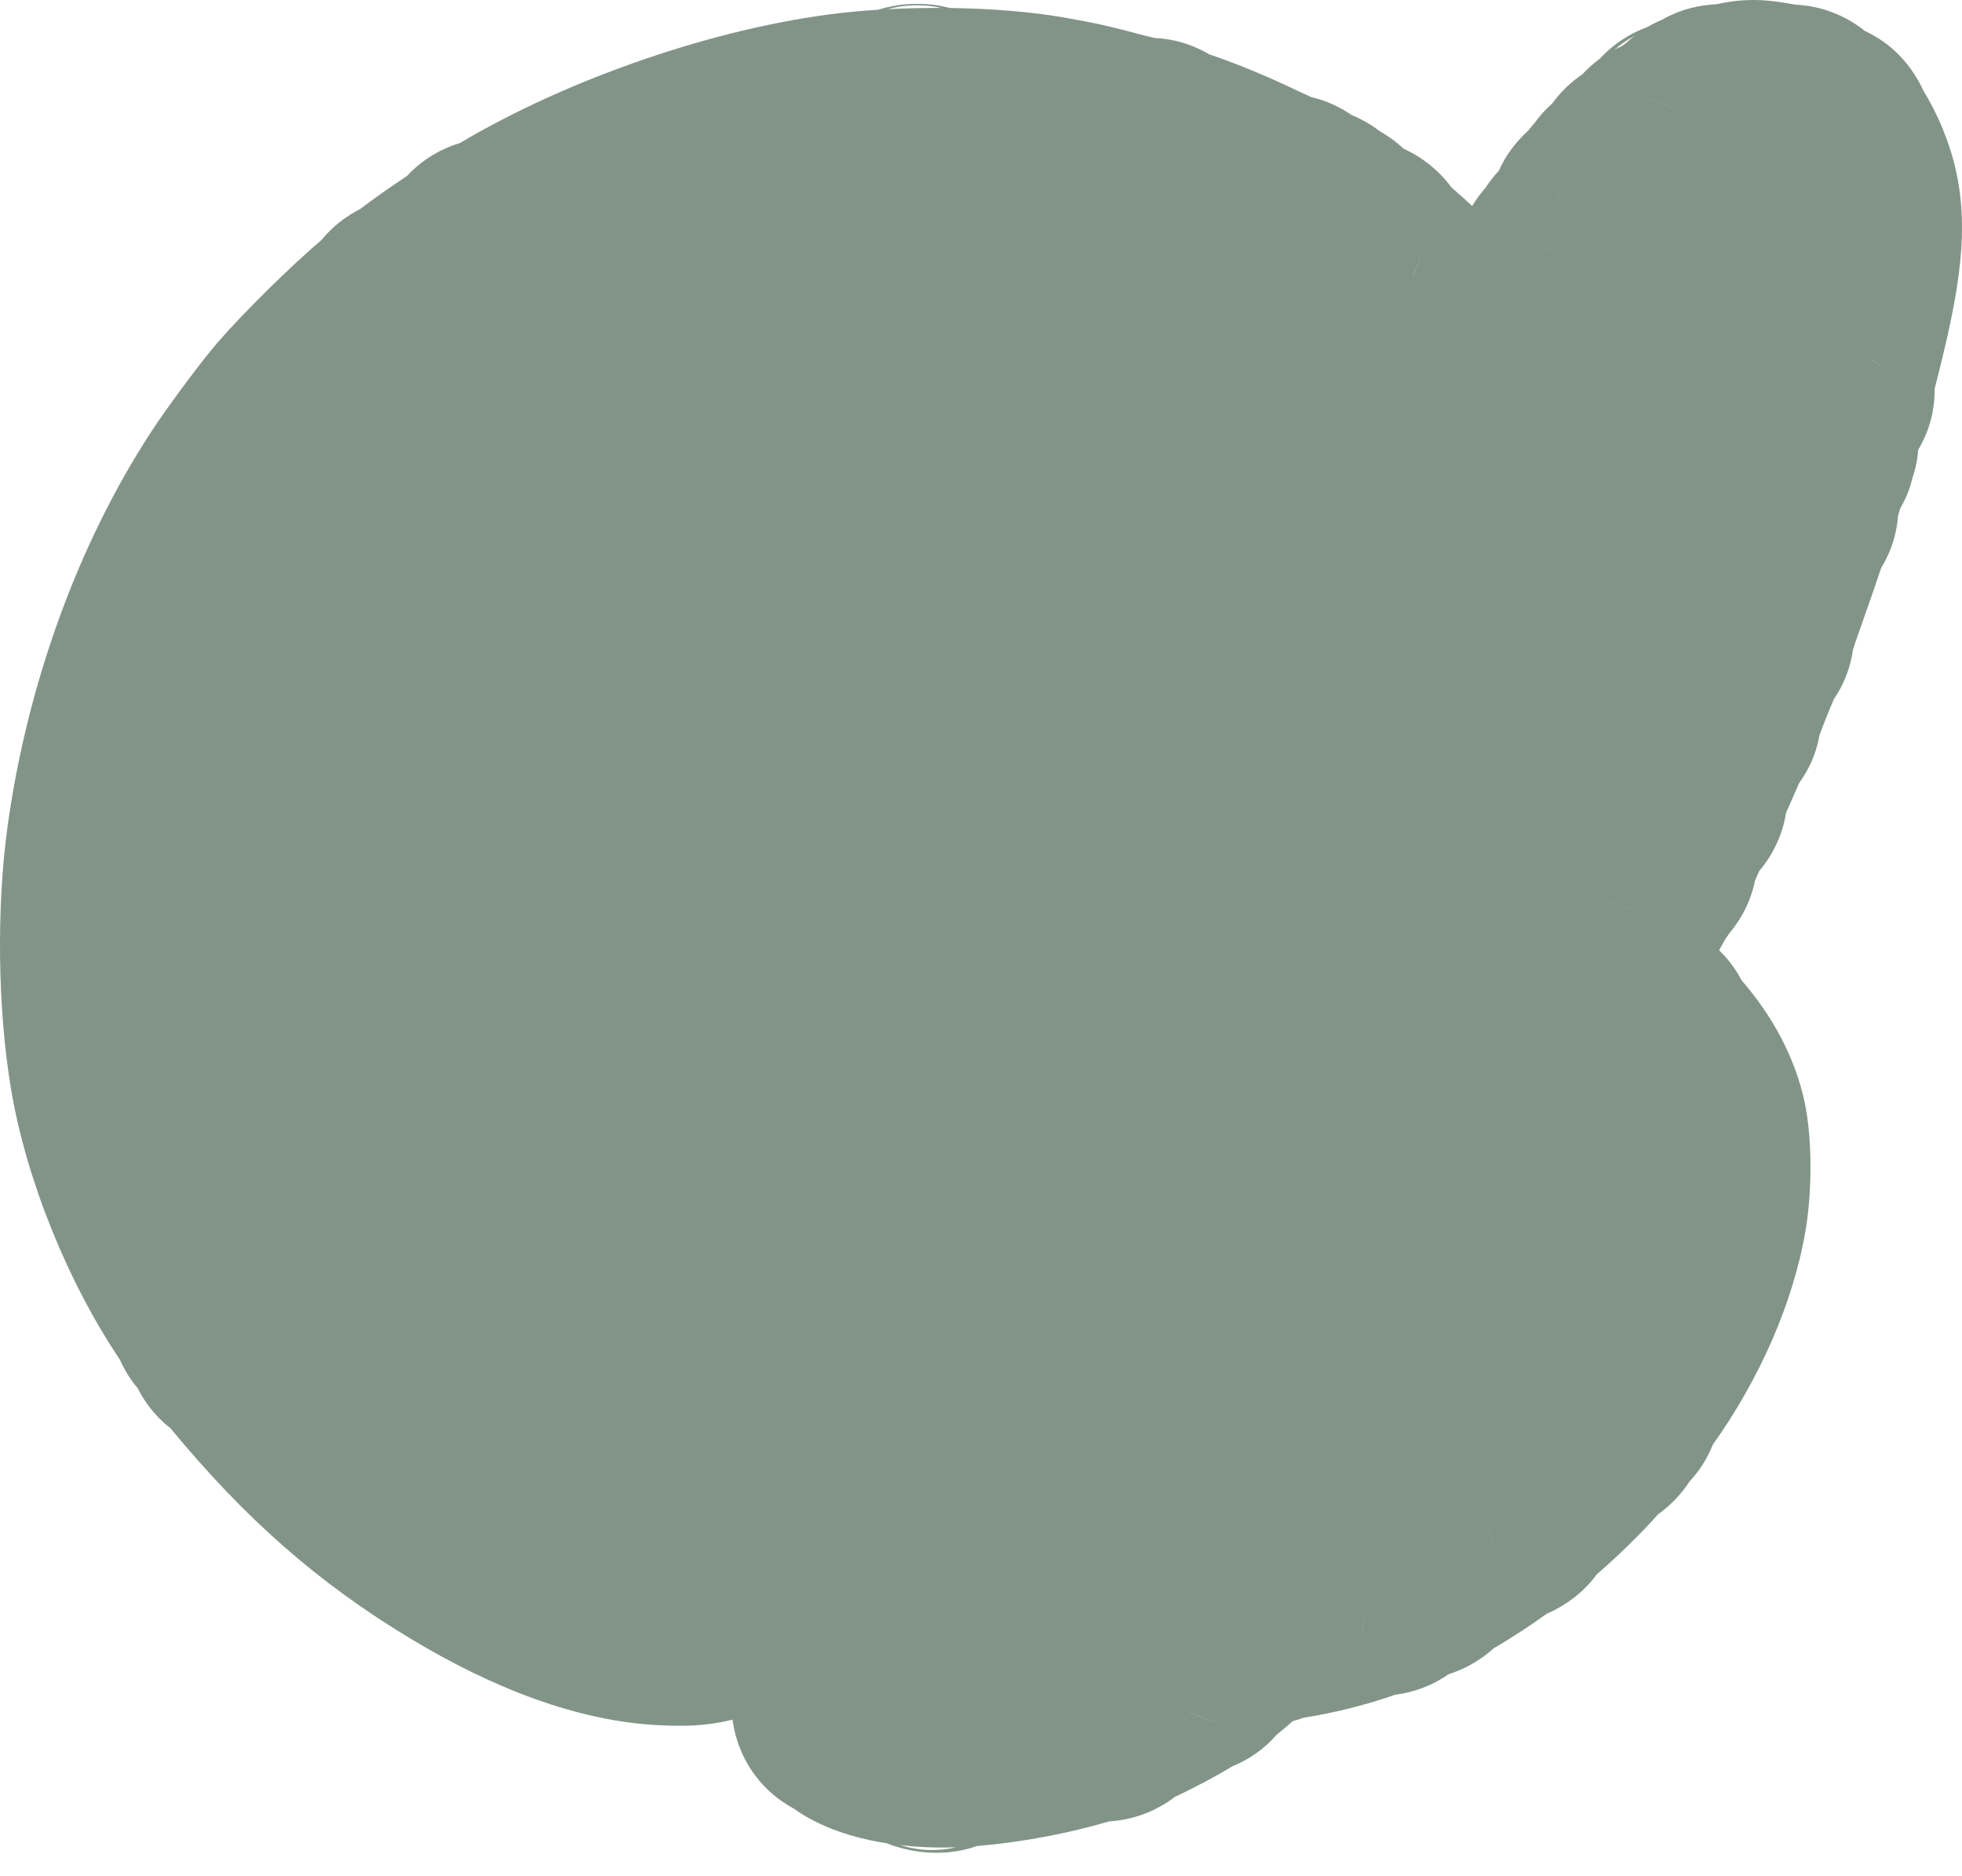 <svg width="68" height="65" viewBox="0 0 68 65" fill="none" xmlns="http://www.w3.org/2000/svg">
<path d="M60.825 0C61.377 0.006 61.894 0.103 62.127 0.144C62.173 0.152 62.216 0.157 62.251 0.163C62.428 0.172 62.65 0.195 62.899 0.248C63.134 0.298 63.888 0.472 64.635 1.074C65.186 1.328 65.767 1.744 66.251 2.428C66.423 2.671 66.56 2.915 66.666 3.154C67.173 3.963 67.521 4.874 67.709 5.579C68.324 7.888 67.88 10.187 67.146 13.101C67.111 13.24 67.08 13.363 67.052 13.474C67.052 13.486 67.054 13.497 67.054 13.508C67.054 14.117 66.917 14.584 66.844 14.803C66.725 15.158 66.573 15.431 66.481 15.588C66.475 15.67 66.468 15.755 66.456 15.842C66.424 16.072 66.367 16.313 66.284 16.559C66.249 16.703 66.204 16.864 66.14 17.032C66.1 17.136 66.012 17.353 65.858 17.621C65.853 17.636 65.847 17.651 65.842 17.668C65.819 17.743 65.8 17.815 65.782 17.879C65.757 18.212 65.688 18.579 65.548 18.961C65.457 19.207 65.34 19.449 65.198 19.682C65.116 19.926 65.003 20.263 64.877 20.625L64.447 21.849C64.355 22.105 64.278 22.334 64.222 22.509C64.171 22.868 64.067 23.281 63.858 23.713C63.775 23.884 63.675 24.056 63.559 24.225C63.494 24.378 63.416 24.564 63.336 24.763C63.228 25.03 63.131 25.285 63.059 25.48C63.019 25.703 62.959 25.944 62.865 26.193C62.746 26.508 62.576 26.826 62.359 27.127C62.229 27.423 62.052 27.827 61.901 28.169C61.855 28.459 61.789 28.682 61.744 28.814C61.593 29.265 61.395 29.588 61.325 29.7C61.225 29.861 61.108 30.021 60.977 30.179C60.965 30.204 60.952 30.23 60.939 30.256C60.898 30.346 60.861 30.433 60.828 30.509C60.758 30.851 60.564 31.593 59.952 32.319C59.907 32.388 59.859 32.455 59.81 32.52C59.749 32.627 59.67 32.769 59.582 32.929C59.833 33.173 60.062 33.455 60.254 33.776C60.294 33.843 60.331 33.91 60.366 33.977C61.388 35.15 62.224 36.623 62.556 38.242L62.602 38.49C62.817 39.758 62.781 41.427 62.583 42.607C62.153 45.175 60.955 47.828 59.363 50.062C59.236 50.381 59.059 50.715 58.805 51.045C58.723 51.152 58.637 51.251 58.551 51.345C58.285 51.753 57.924 52.148 57.463 52.477C57.46 52.481 57.456 52.485 57.453 52.489C56.885 53.134 56.076 53.919 55.339 54.558C55.022 54.998 54.576 55.413 53.953 55.753C53.838 55.815 53.724 55.87 53.612 55.918C53.042 56.331 52.354 56.775 51.771 57.117C51.283 57.558 50.726 57.852 50.206 58.016C49.979 58.174 49.737 58.31 49.483 58.419C49.09 58.588 48.71 58.68 48.36 58.724C47.45 59.048 46.272 59.355 45.167 59.527C45.016 59.583 44.89 59.619 44.807 59.641C44.619 59.807 44.423 59.971 44.243 60.115C43.777 60.653 43.235 60.994 42.711 61.206C42.183 61.533 41.413 61.943 40.721 62.265C40.39 62.519 40.068 62.687 39.816 62.794C39.273 63.024 38.772 63.095 38.438 63.116C37.02 63.538 35.366 63.845 33.863 63.969C33.59 64.064 33.383 64.106 33.294 64.124C32.503 64.279 31.852 64.17 31.603 64.123C31.415 64.087 31.171 64.03 30.905 63.939C30.867 63.926 30.81 63.903 30.737 63.874C30.56 63.846 30.386 63.816 30.215 63.781C29.726 63.678 29.185 63.528 28.654 63.304C28.352 63.176 27.934 62.975 27.498 62.664C26.918 62.349 26.202 61.788 25.742 60.803C25.556 60.403 25.45 60.016 25.398 59.651C25.393 59.631 25.389 59.611 25.384 59.591C24.439 59.826 23.669 59.82 22.871 59.784C20.003 59.654 17.034 58.472 14.244 56.792C10.999 54.838 8.492 52.619 5.911 49.496C5.371 49.074 5.006 48.575 4.77 48.1C4.693 48.01 4.622 47.922 4.56 47.834C4.392 47.596 4.261 47.355 4.157 47.119C2.337 44.41 0.896 40.848 0.376 37.699C-0.081 34.938 -0.124 31.444 0.26 28.654C0.933 23.763 2.688 18.864 5.246 14.955L5.481 14.604C6.085 13.724 7.035 12.454 7.566 11.842C8.454 10.82 10.052 9.246 11.14 8.317C11.342 8.071 11.586 7.832 11.883 7.613C12.079 7.469 12.276 7.35 12.47 7.252C12.889 6.93 13.585 6.441 14.083 6.113C14.089 6.109 14.096 6.104 14.102 6.1C14.421 5.757 14.806 5.459 15.257 5.23C15.491 5.112 15.721 5.022 15.94 4.957C19.702 2.721 24.815 0.959 29.069 0.459C29.506 0.408 29.966 0.367 30.44 0.337C30.852 0.207 31.18 0.171 31.281 0.161C31.486 0.138 31.663 0.134 31.789 0.134L32.015 0.139C32.1 0.143 32.196 0.149 32.299 0.161C32.382 0.169 32.615 0.197 32.923 0.277C34.328 0.296 35.713 0.404 36.861 0.604C38.004 0.804 38.383 0.891 39.716 1.243C39.833 1.274 39.94 1.297 40.029 1.318C40.243 1.329 40.479 1.355 40.729 1.412C41.099 1.495 41.511 1.649 41.915 1.884C42.944 2.234 43.943 2.653 45.098 3.205C45.227 3.266 45.344 3.319 45.442 3.363C45.852 3.459 46.291 3.627 46.732 3.91C46.77 3.934 46.806 3.96 46.843 3.985C47.172 4.121 47.514 4.309 47.837 4.559C48.146 4.732 48.415 4.933 48.65 5.154C48.915 5.274 49.188 5.43 49.456 5.635C49.809 5.905 50.086 6.196 50.304 6.493C50.525 6.683 50.77 6.902 51.023 7.138C51.151 6.925 51.304 6.711 51.491 6.502C51.619 6.301 51.771 6.105 51.949 5.915C52.005 5.79 52.068 5.663 52.14 5.538C52.282 5.291 52.551 4.905 52.961 4.531C53.029 4.442 53.102 4.357 53.176 4.275C53.352 4.03 53.558 3.799 53.794 3.592C53.93 3.401 54.091 3.213 54.279 3.032C54.464 2.853 54.655 2.7 54.847 2.571C54.973 2.435 55.101 2.313 55.229 2.207C55.301 2.147 55.372 2.091 55.444 2.039C55.489 1.989 55.535 1.941 55.58 1.896C56.166 1.315 56.778 1.059 57.023 0.966C57.047 0.957 57.07 0.949 57.093 0.941C57.144 0.911 57.194 0.88 57.247 0.852C57.362 0.791 57.477 0.737 57.59 0.689C58.01 0.452 58.366 0.345 58.503 0.306C58.888 0.196 59.247 0.159 59.492 0.146C59.765 0.086 60.244 -0.006 60.825 0ZM31.619 64.042C31.73 64.063 31.827 64.079 31.909 64.088C32.06 64.104 32.413 64.133 32.872 64.064C32.928 64.056 33.017 64.038 33.132 64.013C32.631 64.032 32.126 64.021 31.631 63.981L31.619 64.042ZM31.199 63.938C31.352 63.986 31.495 64.019 31.619 64.042L31.631 63.981C31.486 63.969 31.342 63.955 31.199 63.938ZM42.264 59.692C42.294 59.699 42.324 59.704 42.354 59.709C42.324 59.703 42.294 59.697 42.264 59.69V59.692ZM41.13 59.274C41.491 59.471 41.844 59.595 42.17 59.67C41.759 59.57 41.404 59.421 41.13 59.274ZM47.285 55.946C47.267 56.171 47.229 56.437 47.153 56.724C47.219 56.484 47.266 56.225 47.285 55.946ZM23.632 56.221L23.805 56.48L23.801 56.473C23.738 56.385 23.68 56.296 23.625 56.208C23.628 56.212 23.63 56.217 23.632 56.221ZM51.772 53.436C51.734 53.315 51.691 53.192 51.637 53.068L51.616 53.024C51.669 53.145 51.723 53.282 51.772 53.436ZM53.364 52.058C53.346 52.047 53.33 52.038 53.317 52.03L53.31 52.027C53.328 52.038 53.346 52.047 53.364 52.058ZM56.375 31.473C56.468 31.506 56.561 31.531 56.652 31.555C56.561 31.531 56.469 31.503 56.376 31.471L56.375 31.473ZM56.37 31.471L56.372 31.47C56.302 31.445 56.23 31.42 56.159 31.391C56.23 31.42 56.3 31.447 56.37 31.471ZM56.131 31.379C56.075 31.355 56.019 31.328 55.963 31.301C55.96 31.301 55.958 31.301 55.956 31.301C56.014 31.329 56.073 31.355 56.131 31.379ZM55.823 31.234C55.851 31.248 55.879 31.264 55.907 31.278H55.913C55.883 31.264 55.854 31.247 55.824 31.232L55.823 31.234ZM60.489 28.956C60.513 29.045 60.534 29.134 60.552 29.22C60.551 29.217 60.552 29.213 60.551 29.21L60.489 28.953V28.956ZM60.096 27.296L60.097 27.297C60.082 27.276 60.051 27.234 60.01 27.181C60.003 27.173 59.995 27.164 59.986 27.152C60.036 27.217 60.074 27.265 60.096 27.296ZM65.166 15.387C65.207 15.454 65.263 15.548 65.324 15.666C65.321 15.66 65.318 15.653 65.315 15.647L65.166 15.387ZM65.628 13.248C65.657 13.287 65.685 13.326 65.711 13.365C65.691 13.335 65.664 13.295 65.63 13.247L65.628 13.248ZM65.627 13.246H65.629C65.597 13.2 65.557 13.148 65.51 13.091L65.497 13.076C65.543 13.133 65.587 13.189 65.627 13.246ZM64.831 12.413C65.001 12.549 65.156 12.691 65.292 12.837C65.191 12.729 65.075 12.613 64.939 12.498C64.911 12.475 64.875 12.447 64.831 12.413ZM51.082 11.392L51.08 11.388L51.061 11.355L51.082 11.392ZM48.727 9.966C48.624 10.124 48.526 10.251 48.451 10.343C48.556 10.216 48.65 10.088 48.734 9.961C48.732 9.962 48.73 9.964 48.727 9.966ZM49.258 8.767C49.19 9.028 49.115 9.216 49.075 9.312C49.04 9.397 49.002 9.479 48.963 9.556C48.965 9.555 48.967 9.553 48.97 9.552C49.102 9.287 49.195 9.024 49.258 8.767ZM53.312 8.509C53.501 8.554 53.68 8.61 53.847 8.673C53.93 8.704 54.011 8.736 54.087 8.77C54.008 8.734 53.928 8.701 53.85 8.672C53.667 8.603 53.487 8.549 53.312 8.509ZM65.909 7.531C65.969 7.465 66.027 7.399 66.081 7.332C66.018 7.41 65.96 7.476 65.909 7.531ZM54.239 7.291L54.366 7.509L54.364 7.505C54.316 7.429 54.269 7.347 54.223 7.26C54.228 7.271 54.234 7.281 54.239 7.291ZM54.074 6.944C54.05 6.888 54.029 6.83 54.007 6.771H54.005C54.026 6.828 54.05 6.886 54.074 6.944ZM54.002 6.763L54.004 6.764C53.991 6.73 53.977 6.696 53.965 6.66C53.976 6.694 53.989 6.728 54.002 6.763ZM55.469 6.191C55.522 6.302 55.58 6.416 55.647 6.529L55.649 6.532L55.695 6.61C55.68 6.586 55.666 6.557 55.648 6.526C55.596 6.439 55.533 6.327 55.469 6.191ZM52.2 5.67C52.201 5.669 52.203 5.668 52.205 5.666C52.209 5.657 52.213 5.649 52.217 5.64C52.211 5.65 52.205 5.66 52.2 5.67ZM42.09 5.16C42.124 5.12 42.159 5.08 42.195 5.04L42.196 5.038C42.186 5.05 42.147 5.091 42.09 5.16ZM55.566 4.614C55.684 4.629 55.792 4.647 55.887 4.666C55.778 4.643 55.671 4.625 55.566 4.612V4.614ZM55.154 4.58C55.285 4.585 55.409 4.595 55.524 4.608C55.396 4.593 55.273 4.583 55.154 4.58ZM60.779 4.018C60.77 4.002 60.763 3.986 60.754 3.971L60.682 3.852C60.716 3.907 60.748 3.963 60.779 4.018ZM57.946 3.746C58.048 3.8 58.127 3.846 58.179 3.878L58.181 3.879C58.103 3.831 58.024 3.788 57.946 3.746ZM57.112 3.412C57.452 3.508 57.727 3.632 57.923 3.734V3.732C57.647 3.588 57.375 3.484 57.112 3.412ZM57.728 3.174C57.623 3.135 57.519 3.101 57.417 3.072C57.528 3.104 57.632 3.138 57.728 3.174ZM56.646 1.244C56.427 1.365 56.192 1.519 55.96 1.719C56.036 1.679 56.112 1.642 56.187 1.609C56.238 1.573 56.291 1.537 56.347 1.5C56.441 1.411 56.542 1.326 56.646 1.244ZM56.965 1.122C56.968 1.12 56.971 1.119 56.974 1.117L56.977 1.114C56.973 1.116 56.969 1.119 56.965 1.122ZM31.789 0.183C31.553 0.183 31.195 0.204 30.773 0.318C31.379 0.286 32.004 0.272 32.628 0.275C32.418 0.229 32.227 0.205 32.065 0.193L31.789 0.183ZM51.849 53.705C51.829 53.624 51.806 53.542 51.78 53.459C51.804 53.537 51.827 53.619 51.849 53.705Z" fill="#062A12" fill-opacity="0.5"/>
</svg>
